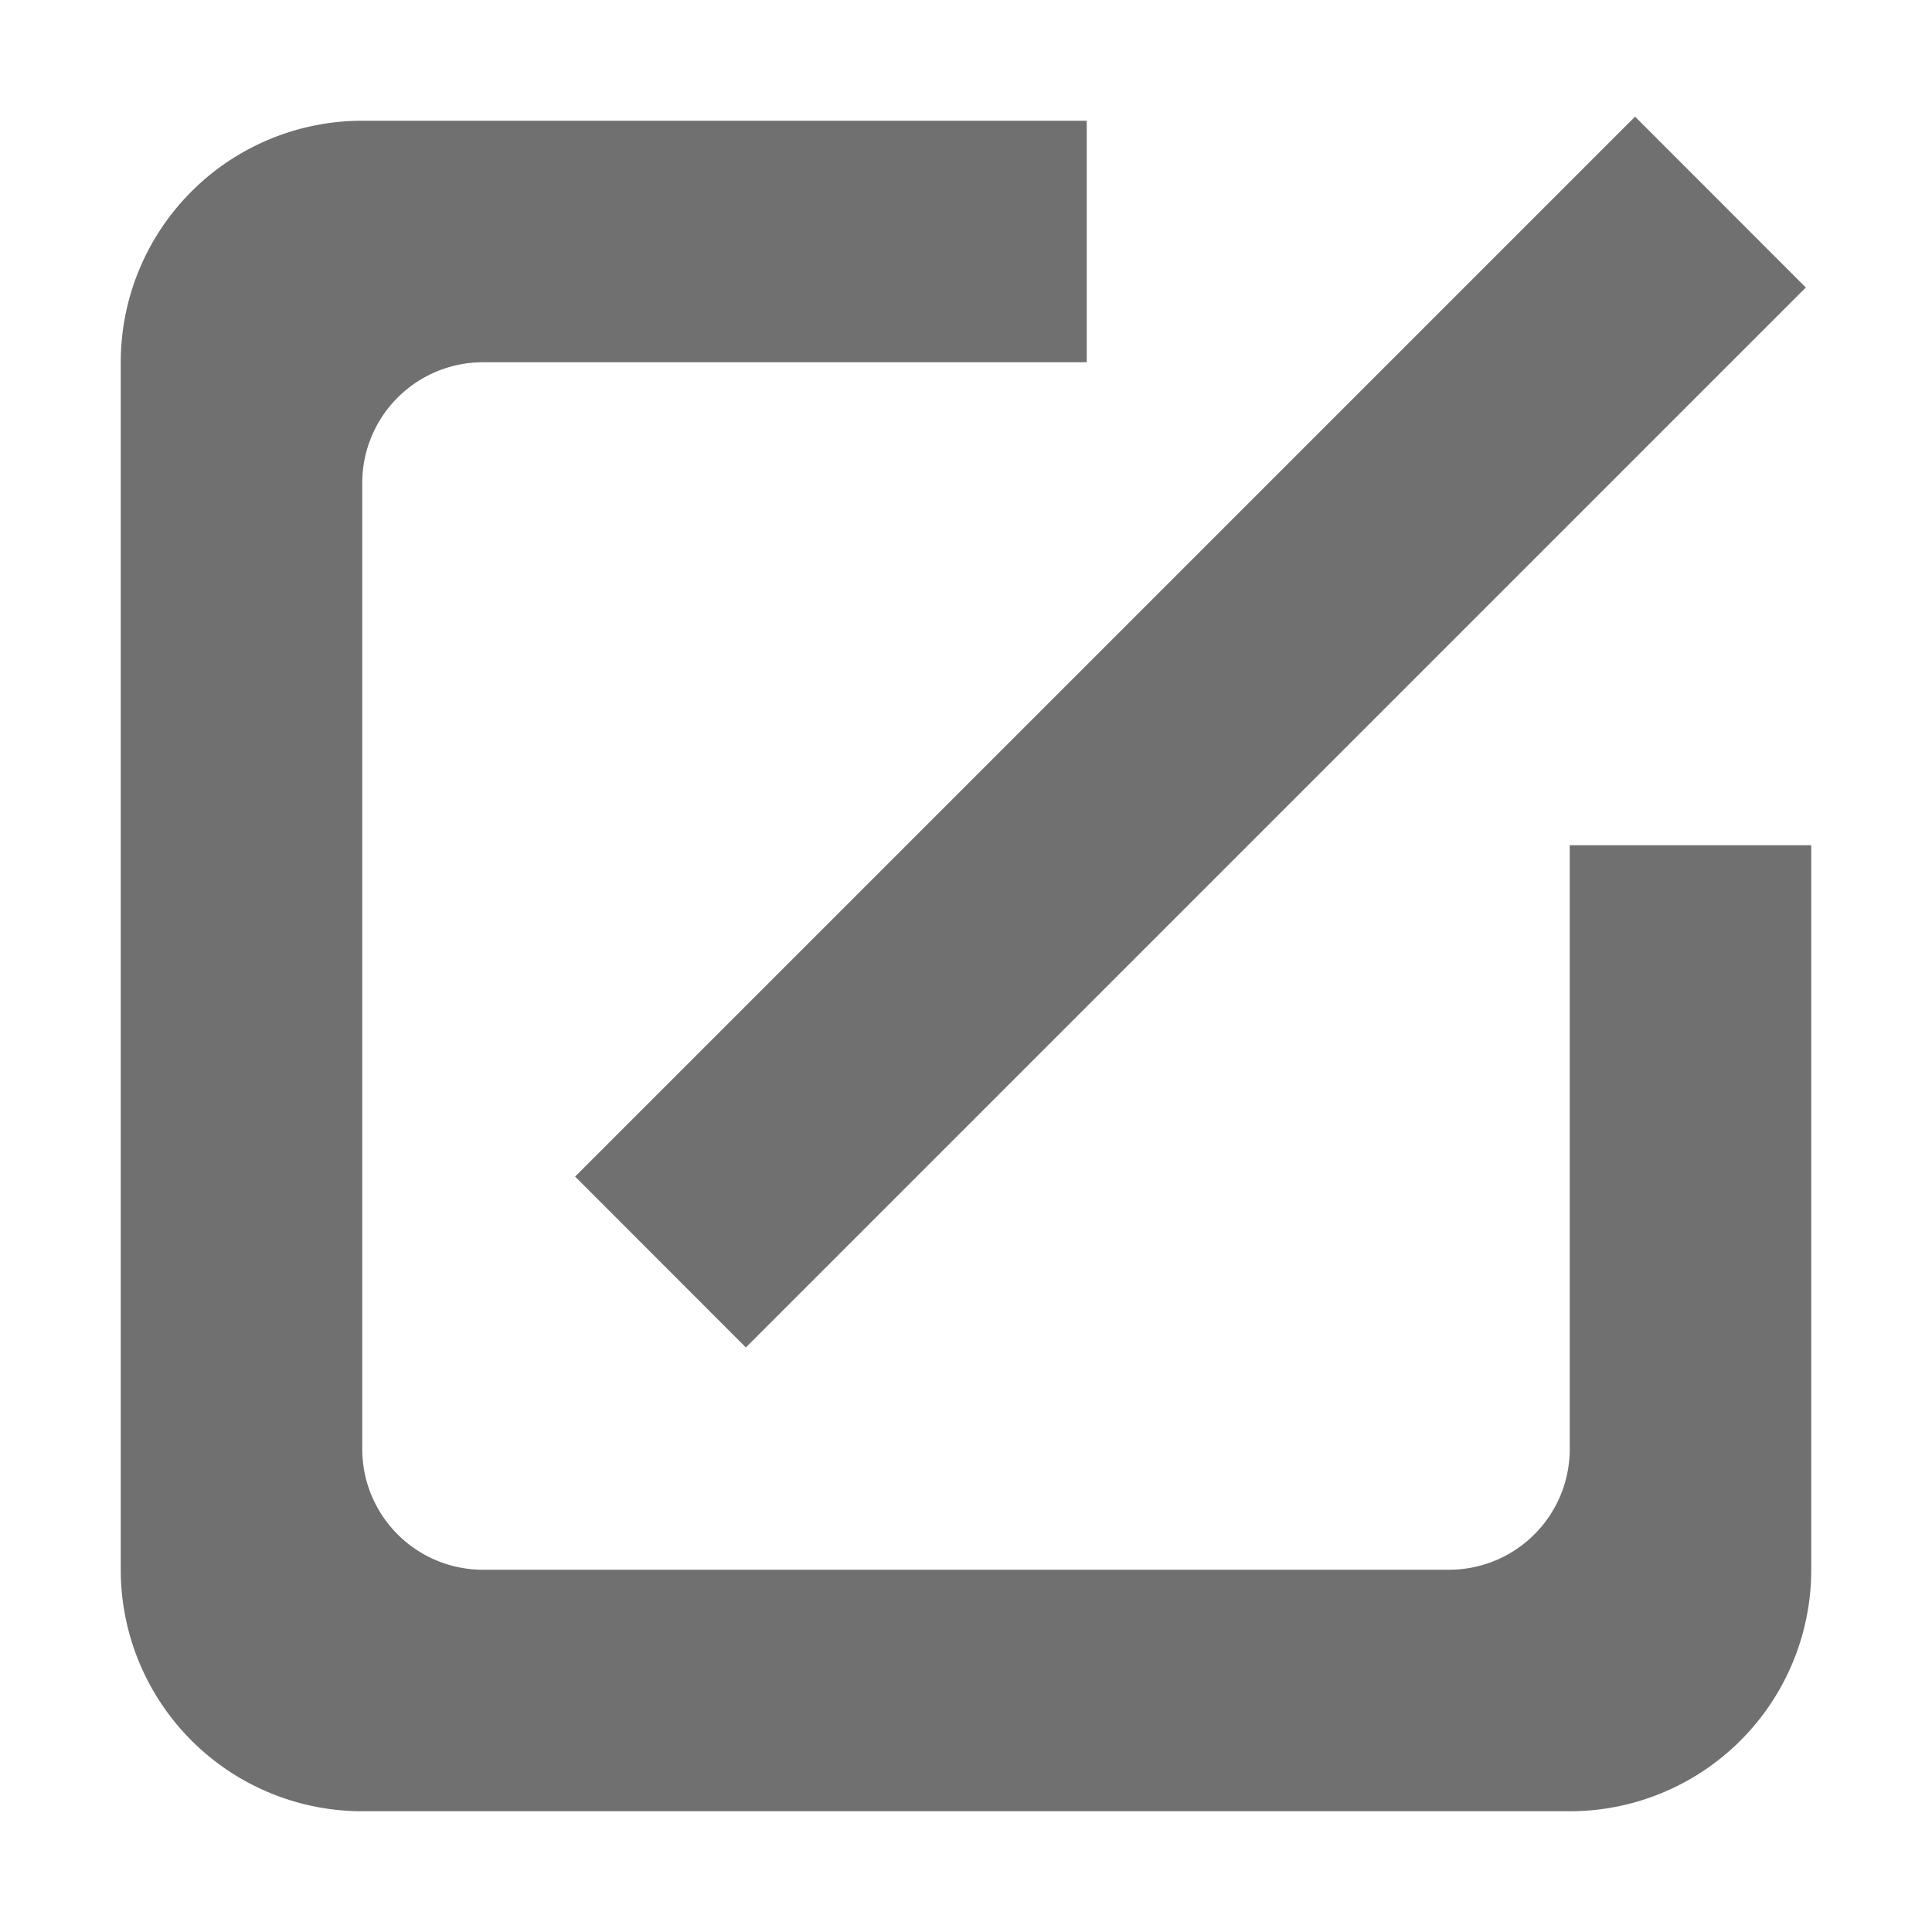 <?xml version="1.0" standalone="no"?><!DOCTYPE svg PUBLIC "-//W3C//DTD SVG 1.1//EN" "http://www.w3.org/Graphics/SVG/1.1/DTD/svg11.dtd"><svg t="1614518546892" class="icon" viewBox="0 0 1024 1024" version="1.1" xmlns="http://www.w3.org/2000/svg" p-id="2524" xmlns:xlink="http://www.w3.org/1999/xlink" width="200" height="200"><defs><style type="text/css"></style></defs><path d="M832 960H192A128 128 0 0 1 64 832V192A128 128 0 0 1 192 64h384v128H256a64 64 0 0 0-64 64v512a64 64 0 0 0 64 64h512a64 64 0 0 0 64-64V448h128v384a128 128 0 0 1-128 128zM304.832 623.616L866.624 61.824l90.496 90.56-561.792 561.792-90.496-90.56z" p-id="2525" fill="#707070"></path></svg>